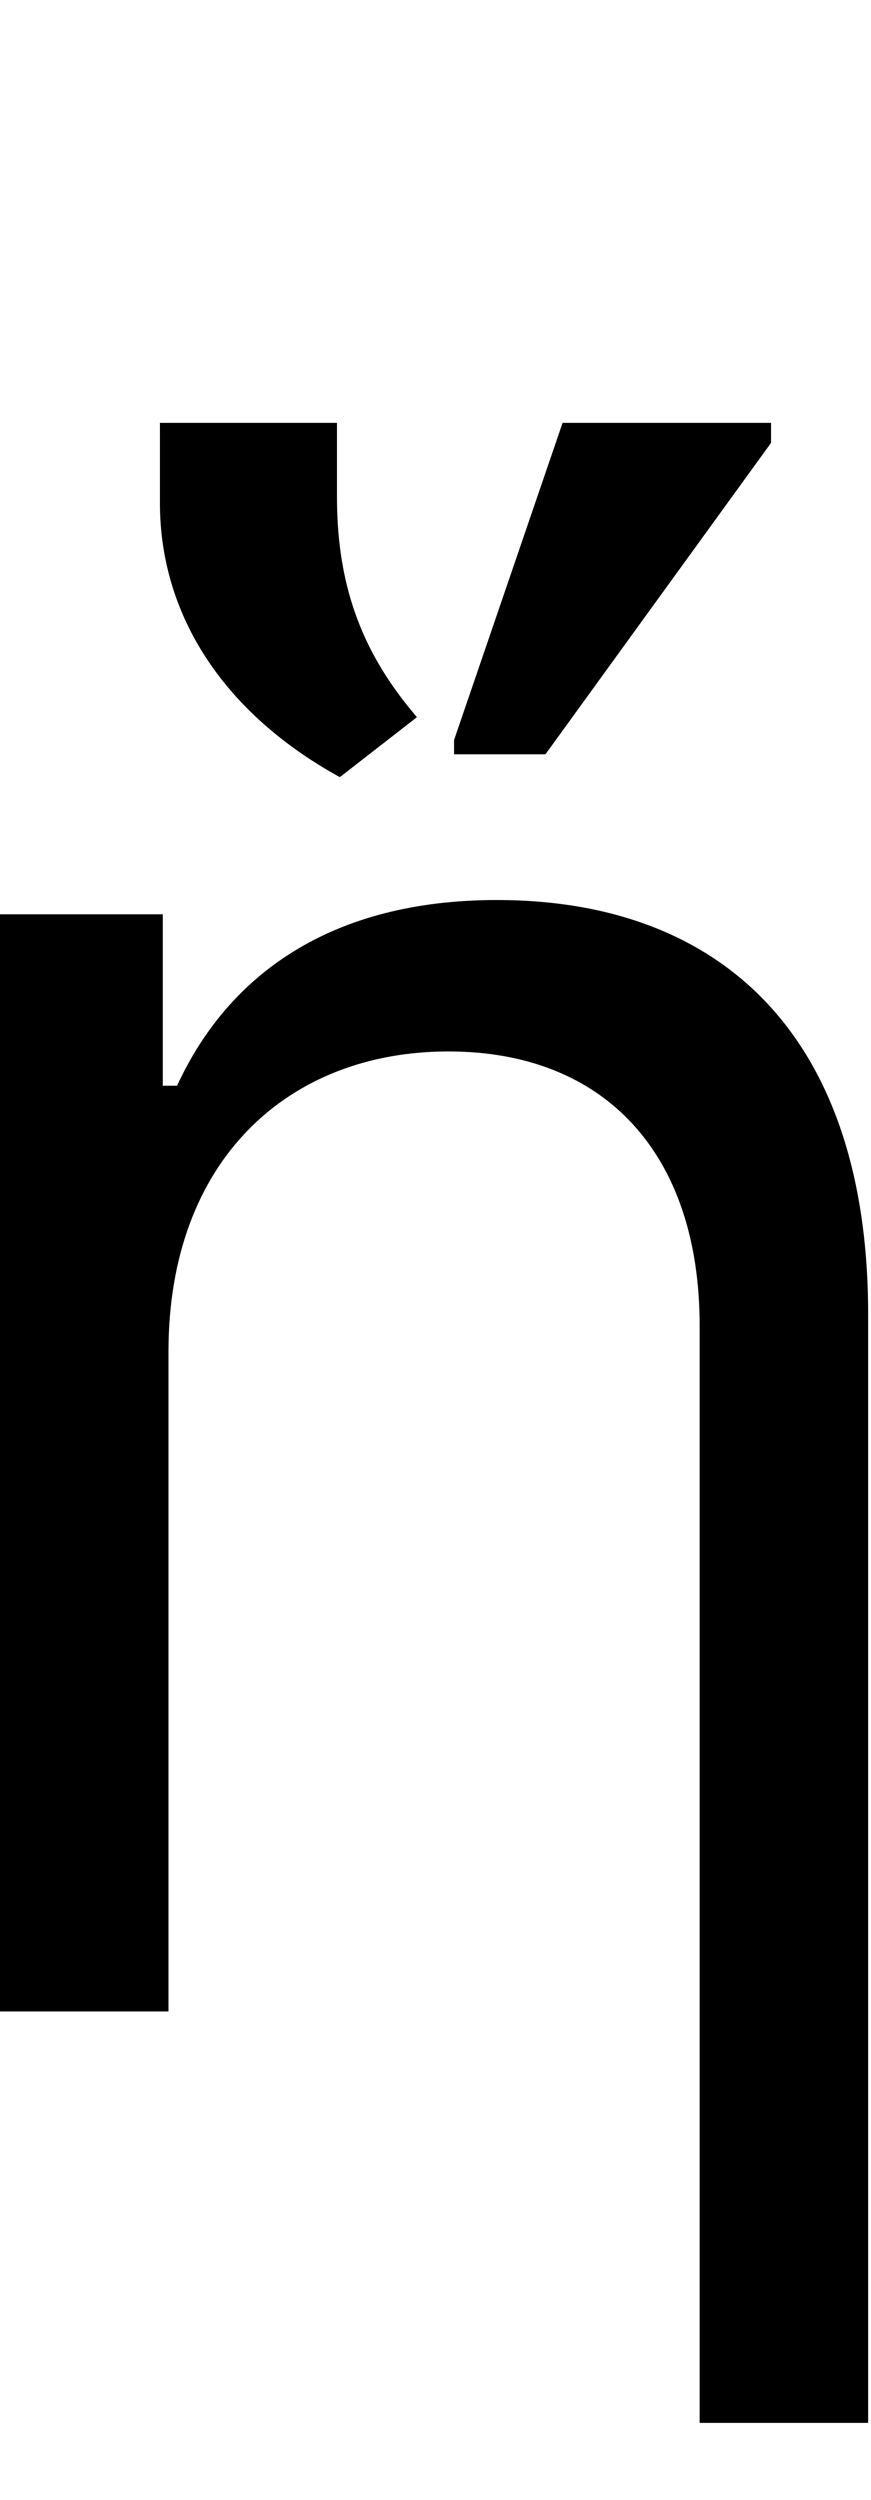 <svg id="svg-uni1F25" xmlns="http://www.w3.org/2000/svg" width="122" height="350"><path d="M452 -924C452 -1192 620 -1344 844 -1344C1064 -1344 1196 -1200 1196 -960V576H1432V-976C1432 -1368 1224 -1556 912 -1556C680 -1556 536 -1452 464 -1296H444V-1536H216V0H452ZM692 -1728 800 -1812C728 -1896 688 -1988 688 -2120V-2224H440V-2112C440 -1952 532 -1816 692 -1728ZM852 -1760H980L1296 -2196V-2224H1004L852 -1780Z" transform="translate(-21.6 281.6) scale(0.1)"/></svg>
